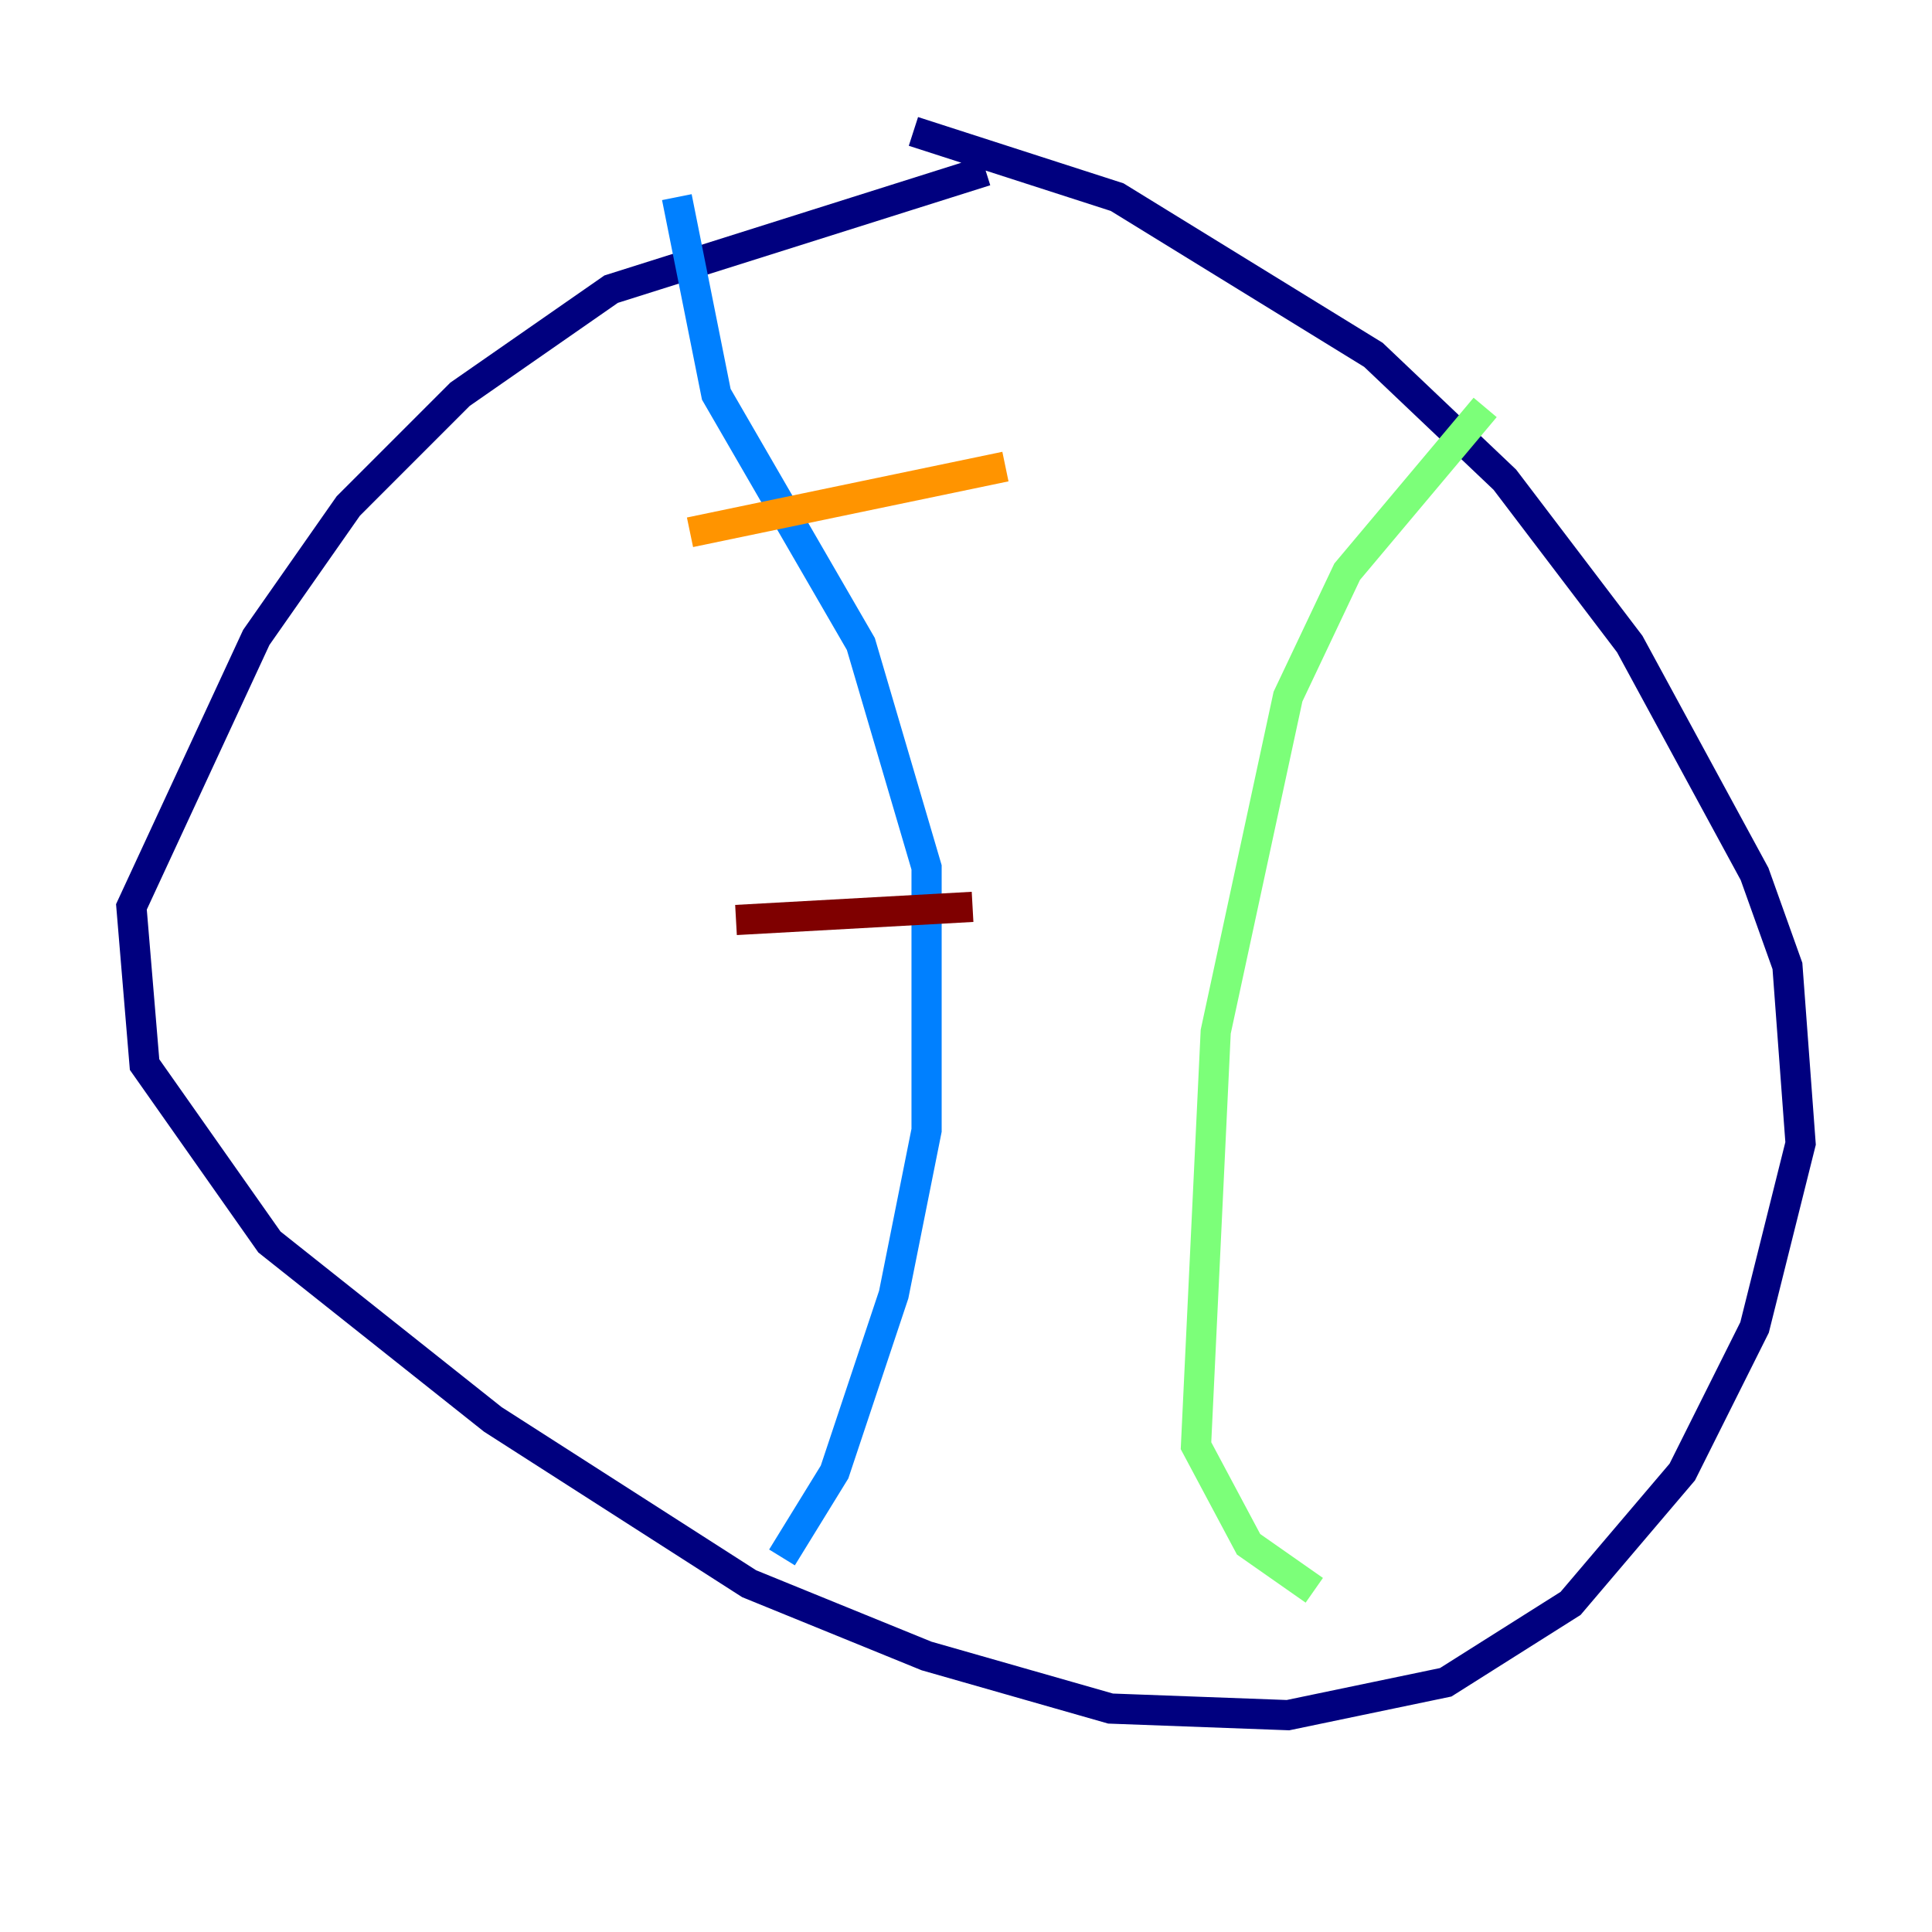 <?xml version="1.0" encoding="utf-8" ?>
<svg baseProfile="tiny" height="128" version="1.2" viewBox="0,0,128,128" width="128" xmlns="http://www.w3.org/2000/svg" xmlns:ev="http://www.w3.org/2001/xml-events" xmlns:xlink="http://www.w3.org/1999/xlink"><defs /><polyline fill="none" points="65.306,11.32 40.49,19.157 30.476,26.122 23.075,33.524 16.98,42.231 8.707,60.082 9.578,70.531 17.85,82.286 32.653,94.041 49.633,104.925 61.388,109.714 73.578,113.197 85.333,113.633 95.782,111.456 104.054,106.231 111.456,97.524 116.245,87.946 119.293,75.755 118.422,64.0 116.245,57.905 107.973,42.667 99.701,31.782 90.993,23.51 74.014,13.061 60.517,8.707" stroke="#00007f" stroke-width="2" /><polyline fill="none" points="44.843,13.061 47.456,26.122 57.034,42.667 61.388,57.469 61.388,74.884 59.211,85.769 55.292,97.524 51.809,103.184" stroke="#0080ff" stroke-width="2" /><polyline fill="none" points="98.395,26.993 89.252,37.878 85.333,46.15 80.544,68.354 79.238,95.782 82.721,102.313 87.075,105.361" stroke="#7cff79" stroke-width="2" /><polyline fill="none" points="45.714,35.265 66.612,30.912" stroke="#ff9400" stroke-width="2" /><polyline fill="none" points="48.762,60.952 64.435,60.082" stroke="#7f0000" stroke-width="2" /></svg>